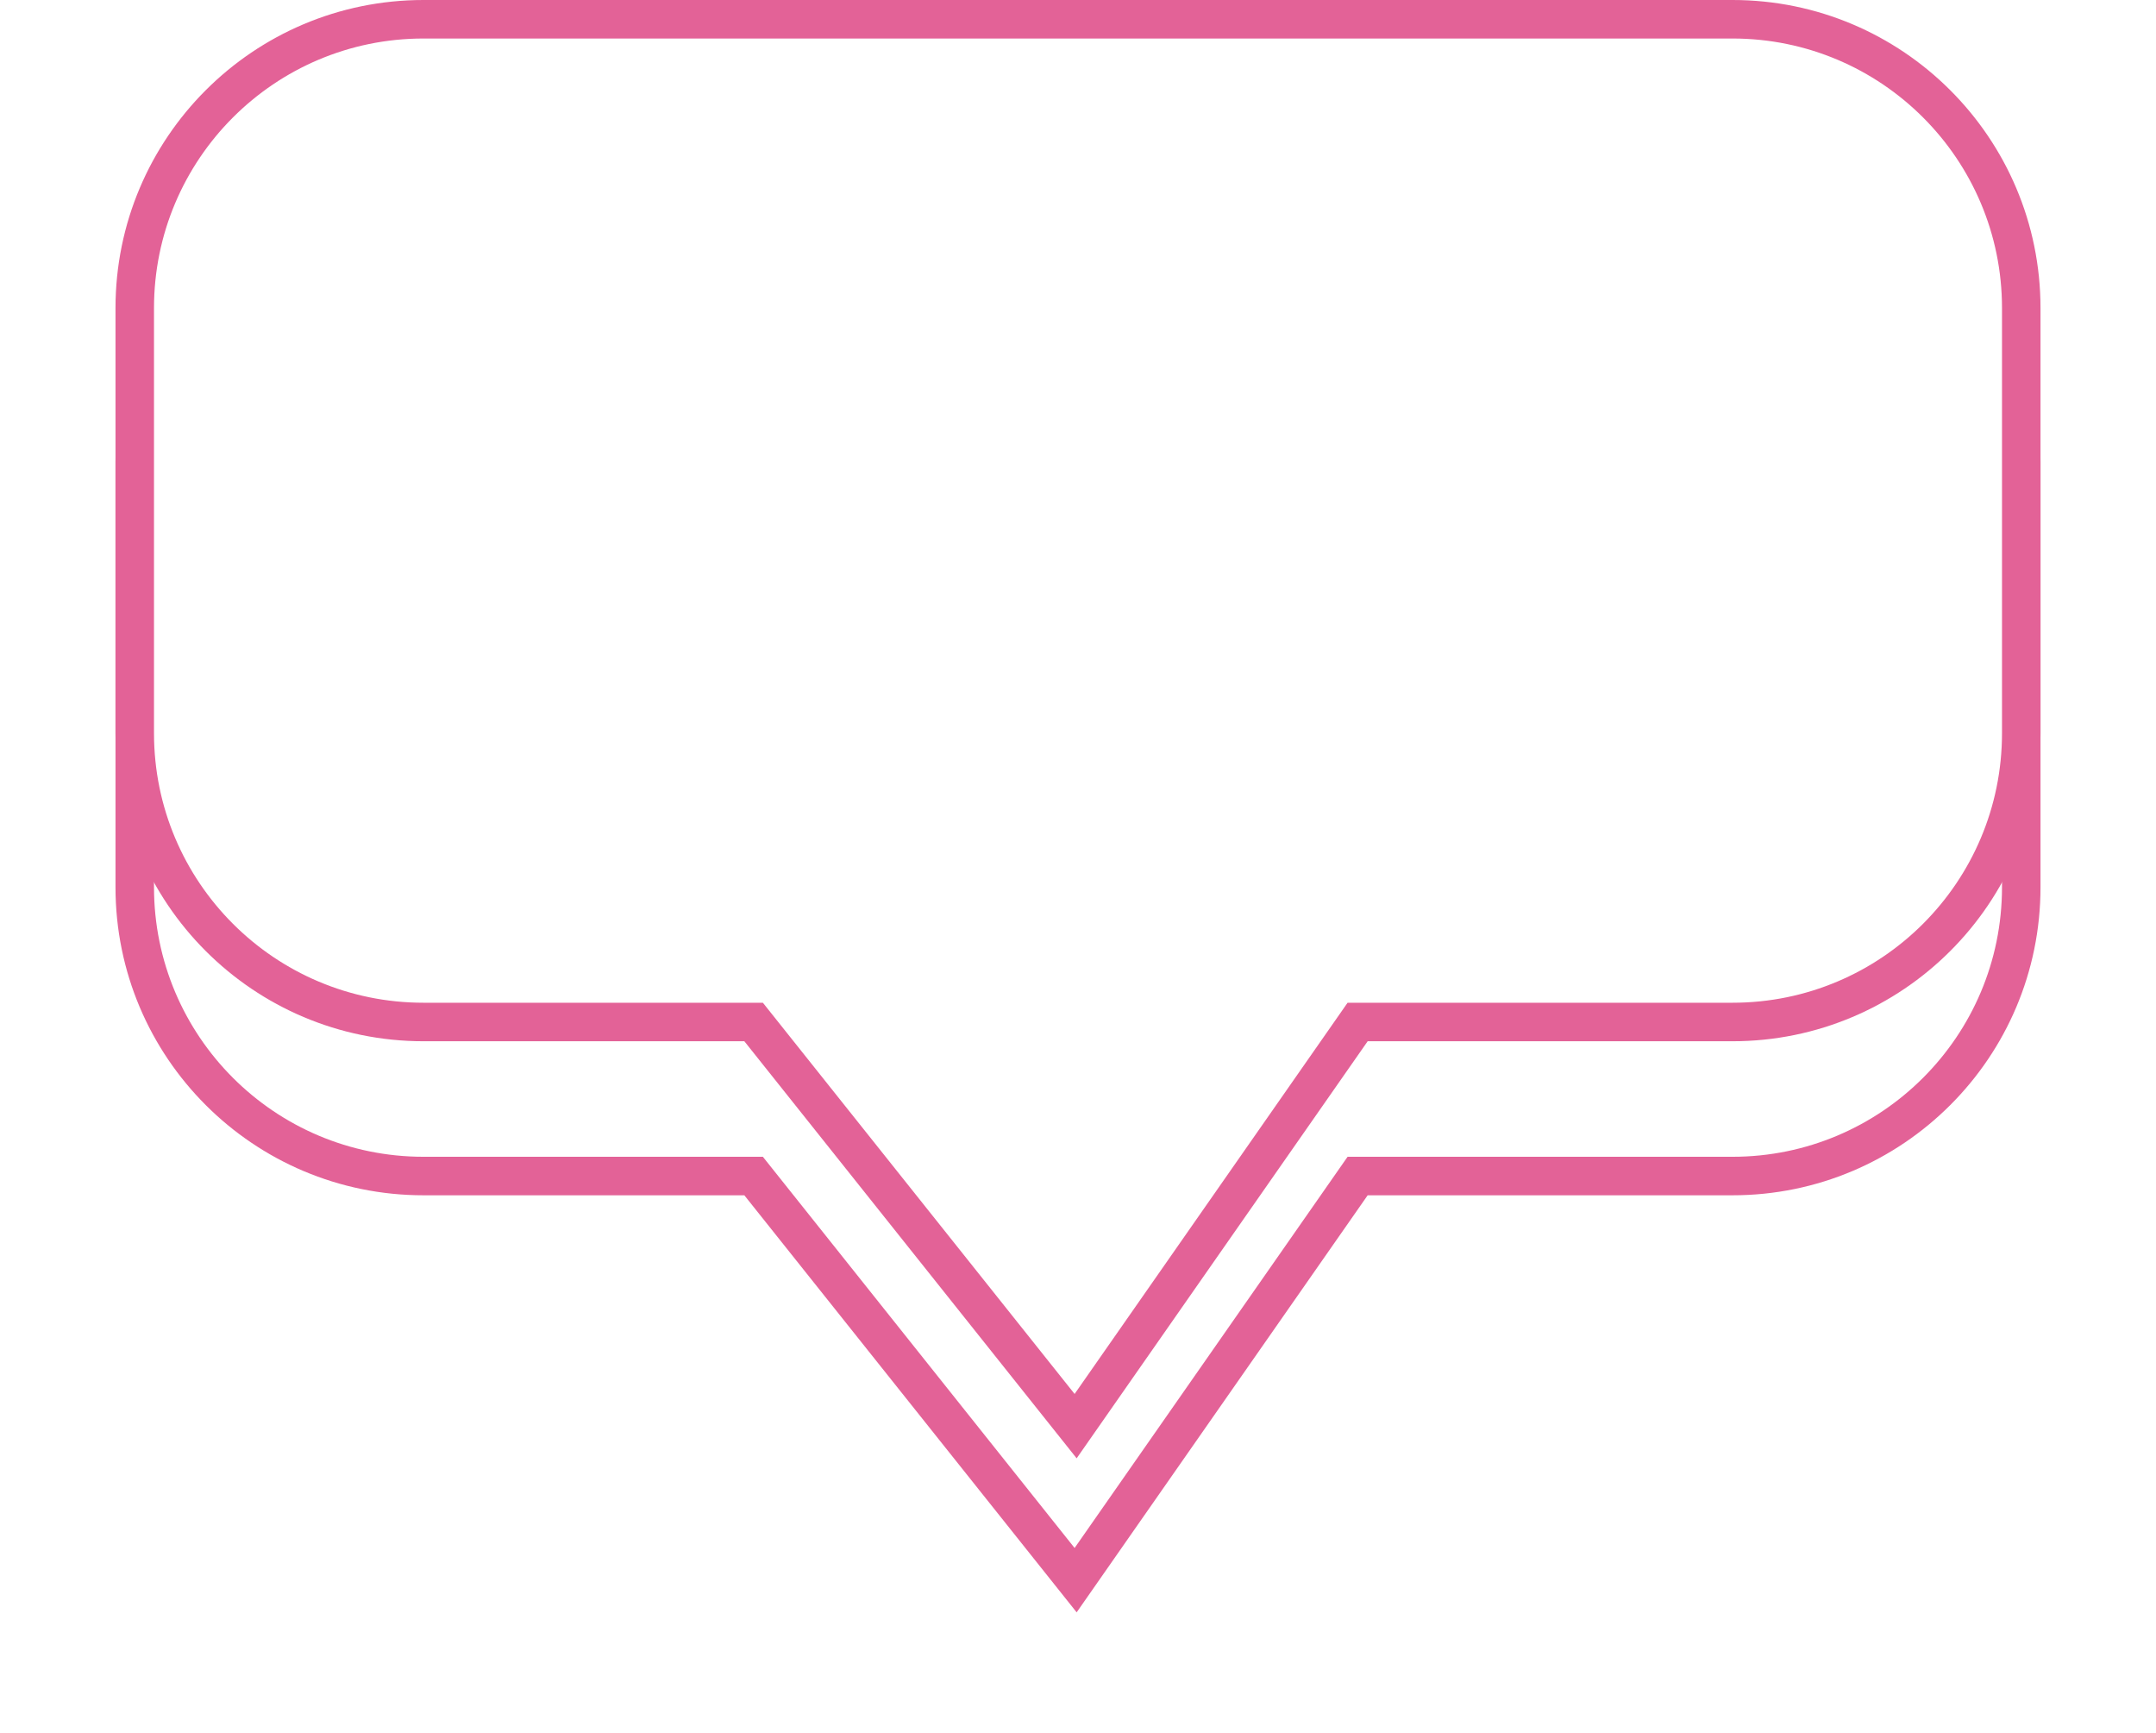 ﻿<?xml version="1.0" encoding="utf-8"?>
<svg version="1.1" xmlns:xlink="http://www.w3.org/1999/xlink" width="280px" height="225px" xmlns="http://www.w3.org/2000/svg">
  <defs>
    <filter x="1220px" y="2547px" width="280px" height="225px" filterUnits="userSpaceOnUse" id="filter702">
      <feOffset dx="0" dy="20" in="SourceAlpha" result="shadowOffsetInner" />
      <feGaussianBlur stdDeviation="7.5" in="shadowOffsetInner" result="shadowGaussian" />
      <feComposite in2="shadowGaussian" operator="atop" in="SourceAlpha" result="shadowComposite" />
      <feColorMatrix type="matrix" values="0 0 0 0 0  0 0 0 0 0  0 0 0 0 0  0 0 0 0.247 0  " in="shadowComposite" />
    </filter>
    <g id="widget703">
      <path d="M 1239.5 2642.193  C 1239.5 2642.193  1239.5 2587  1239.5 2587  C 1239.5 2567.394  1255.394 2551.5  1275 2551.5  C 1275 2551.5  1445 2551.5  1445 2551.5  C 1464.606 2551.5  1480.5 2567.394  1480.5 2587  C 1480.5 2587  1480.5 2642.193  1480.5 2642.193  C 1480.5 2661.799  1464.606 2677.693  1445 2677.693  C 1445 2677.693  1395.272 2677.693  1395.272 2677.693  C 1395.272 2677.693  1359.586 2728.823  1359.586 2728.823  C 1359.586 2728.823  1318.835 2677.693  1318.835 2677.693  C 1318.835 2677.693  1275 2677.693  1275 2677.693  C 1255.394 2677.693  1239.5 2661.799  1239.5 2642.193  Z " fill-rule="nonzero" fill="#ffffff" stroke="none" />
      <path d="M 1235 2642.193  C 1235 2642.193  1235 2587  1235 2587  C 1235 2564.909  1252.909 2547  1275 2547  C 1275 2547  1445 2547  1445 2547  C 1467.091 2547  1485 2564.909  1485 2587  C 1485 2587  1485 2642.193  1485 2642.193  C 1485 2664.284  1467.091 2682.193  1445 2682.193  C 1445 2682.193  1397.619 2682.193  1397.619 2682.193  C 1397.619 2682.193  1359.825 2736.343  1359.825 2736.343  C 1359.825 2736.343  1316.667 2682.193  1316.667 2682.193  C 1316.667 2682.193  1275 2682.193  1275 2682.193  C 1252.909 2682.193  1235 2664.284  1235 2642.193  Z M 1240 2642.193  C 1240 2661.523  1255.67 2677.193  1275 2677.193  C 1275 2677.193  1319.075 2677.193  1319.075 2677.193  C 1319.075 2677.193  1359.559 2727.987  1359.559 2727.987  C 1359.559 2727.987  1395.011 2677.193  1395.011 2677.193  C 1395.011 2677.193  1445 2677.193  1445 2677.193  C 1464.33 2677.193  1480 2661.523  1480 2642.193  C 1480 2642.193  1480 2587  1480 2587  C 1480 2567.67  1464.33 2552  1445 2552  C 1445 2552  1275 2552  1275 2552  C 1255.67 2552  1240 2567.67  1240 2587  C 1240 2587  1240 2642.193  1240 2642.193  Z " fill-rule="nonzero" fill="#e36297" stroke="none" />
    </g>
  </defs>
  <g transform="matrix(1 0 0 1 -1220 -2547 )">
    <use xlink:href="#widget703" filter="url(#filter702)" />
    <use xlink:href="#widget703" />
  </g>
</svg>